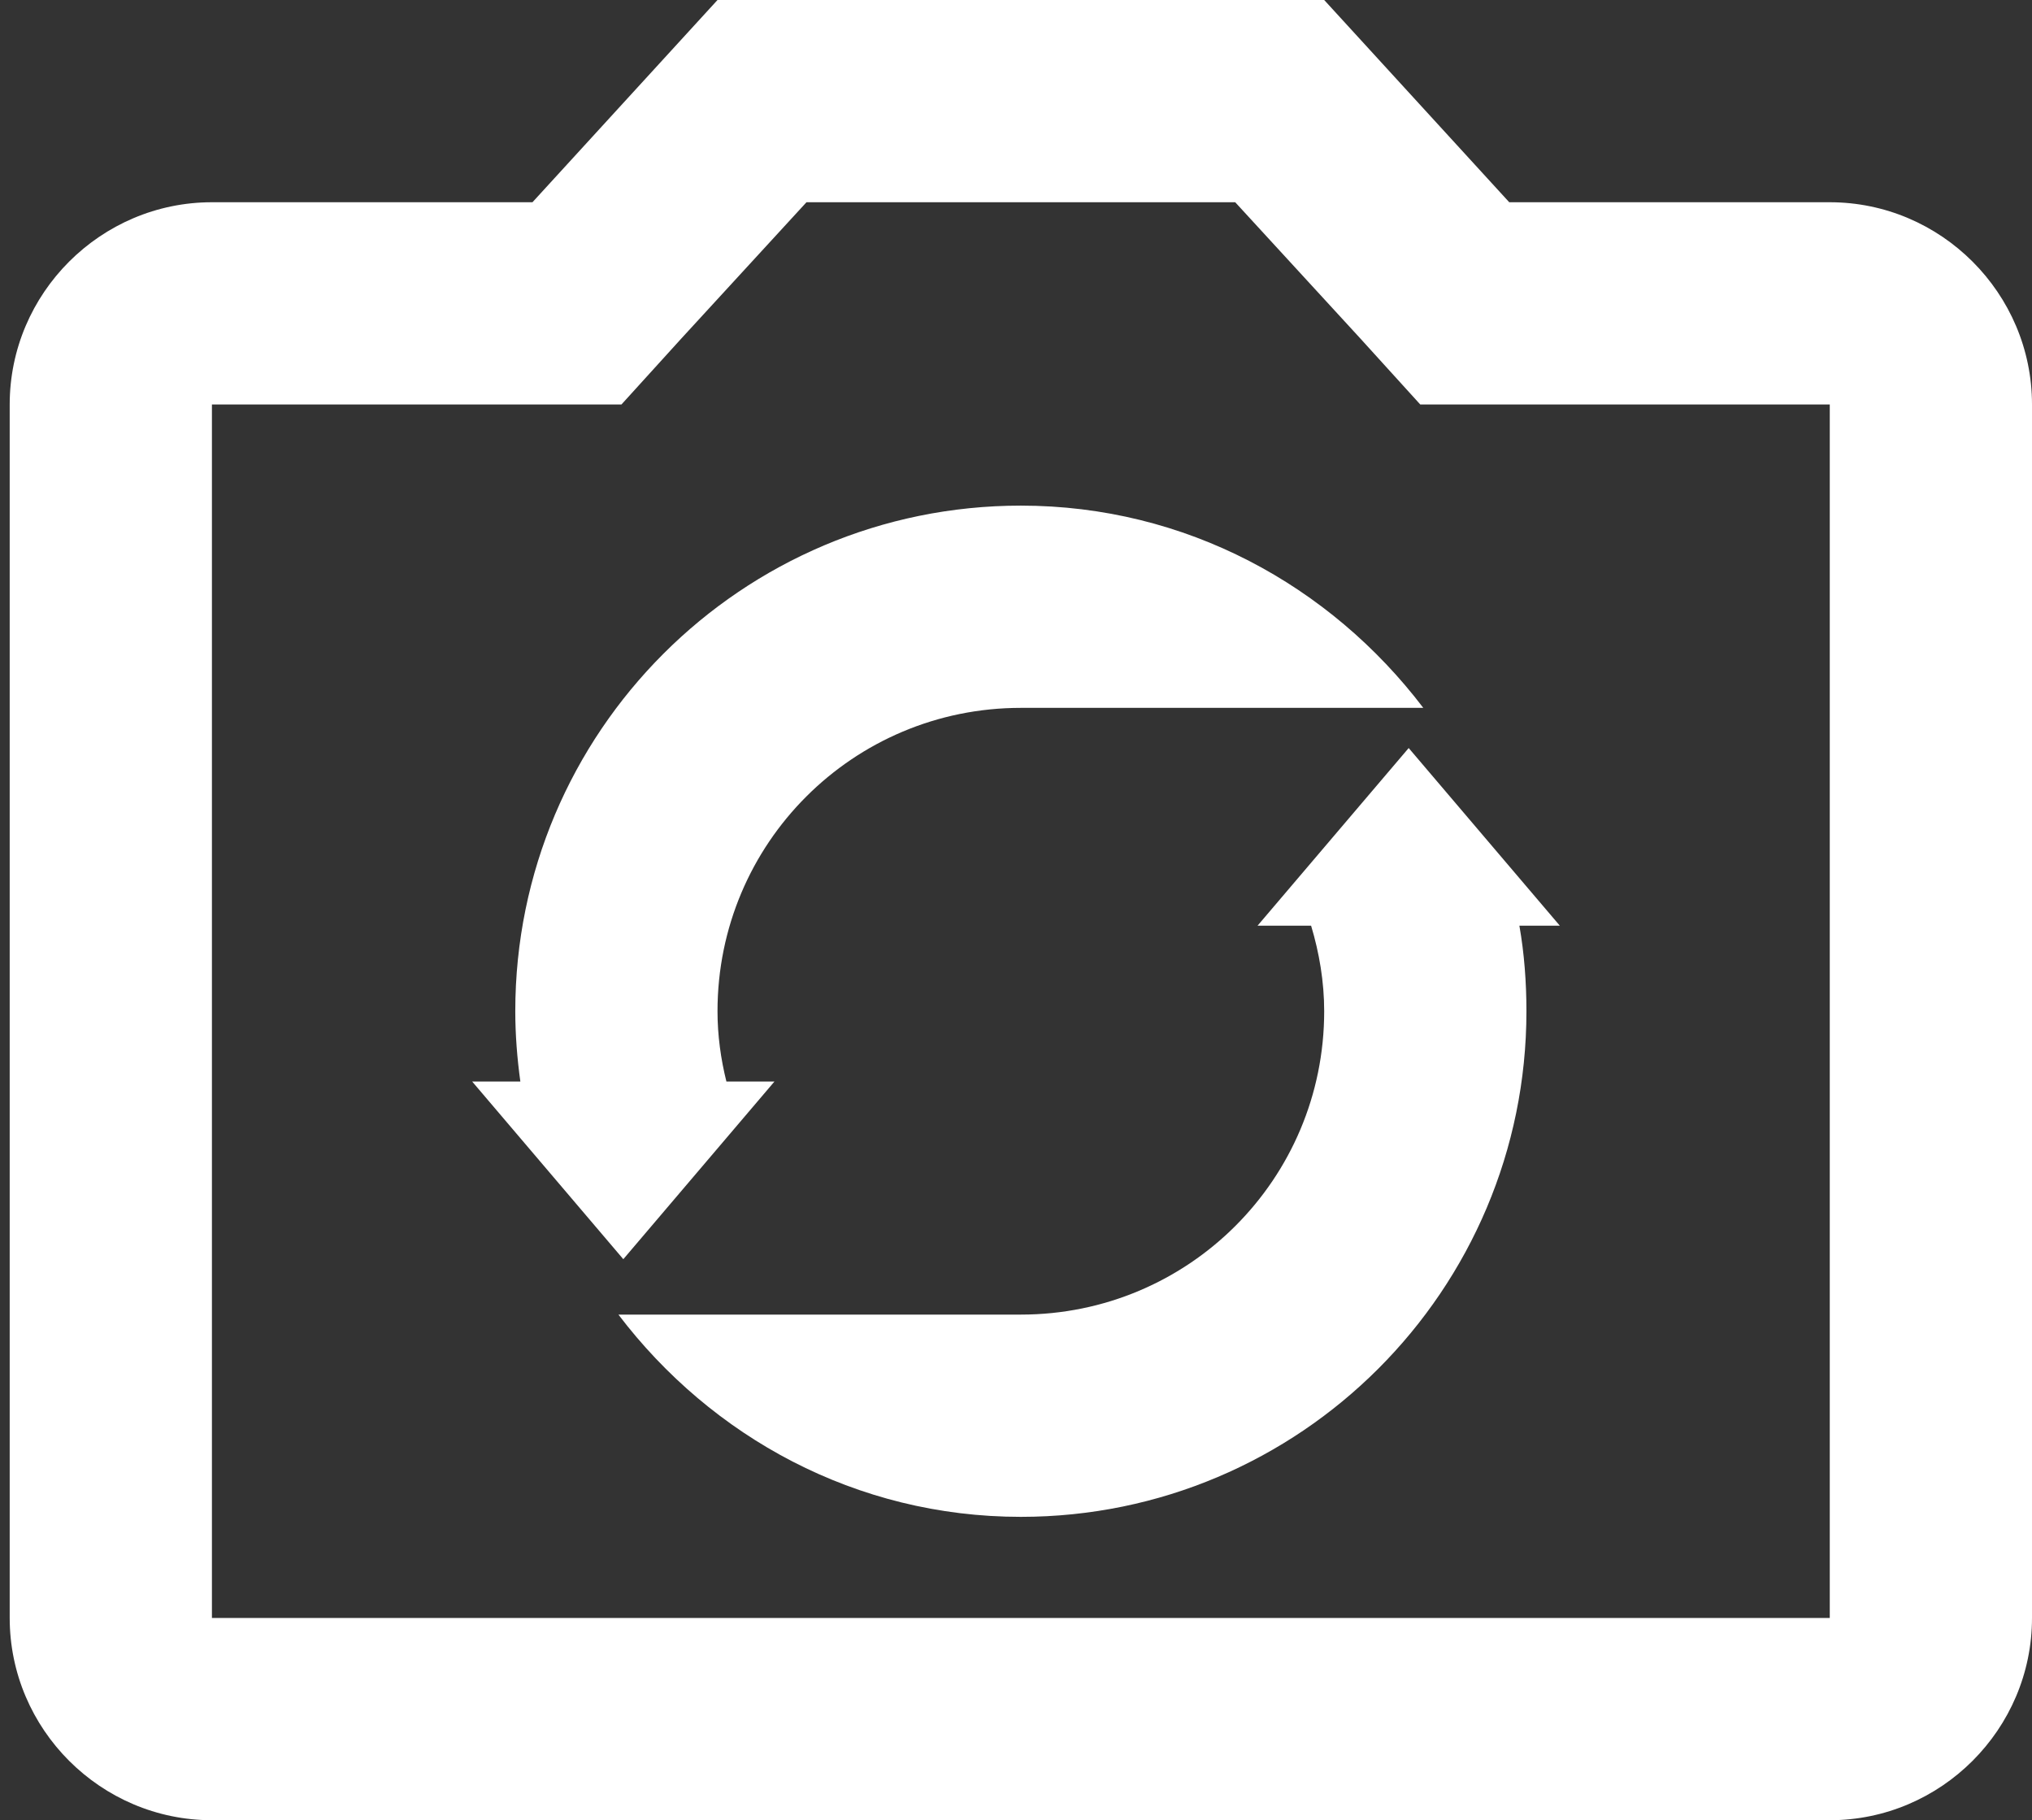 <svg width="163" height="146" viewBox="0 0 163 146" fill="none" xmlns="http://www.w3.org/2000/svg">
<rect x="0" y="0" width="163" height="146" fill="#333333" stroke="none"/>
<path fill-rule="evenodd" clip-rule="evenodd" d="M121.066 16.222H146.778C155.7 16.222 163 23.522 163 32.444V129.778C163 138.7 155.7 146 146.778 146H17C8.078 146 0.778 138.7 0.778 129.778V32.444C0.778 23.522 8.078 16.222 17 16.222H42.712L57.556 0H106.222L121.066 16.222ZM17 129.778H146.778V32.444H113.928L109.142 27.172L99.085 16.222H64.693L54.636 27.172L49.85 32.444H17V129.778ZM57.556 81.111C57.556 67.647 68.425 56.778 81.889 56.778H114.171C106.709 46.963 95.11 40.556 81.889 40.556C59.502 40.556 41.334 58.724 41.334 81.111C41.334 83.008 41.487 84.906 41.741 86.75H37.876L50 101L62.124 86.75H58.27C57.819 84.942 57.556 83.046 57.556 81.111ZM81.889 105.444C95.353 105.444 106.222 94.576 106.222 81.111C106.222 78.736 105.825 76.417 105.172 74.25H100.876L113 60L125.124 74.25H121.88C122.272 76.473 122.445 78.792 122.445 81.111C122.445 103.498 104.276 121.667 81.889 121.667C68.668 121.667 57.069 115.259 49.607 105.444H81.889Z" fill="white"/>
</svg>
